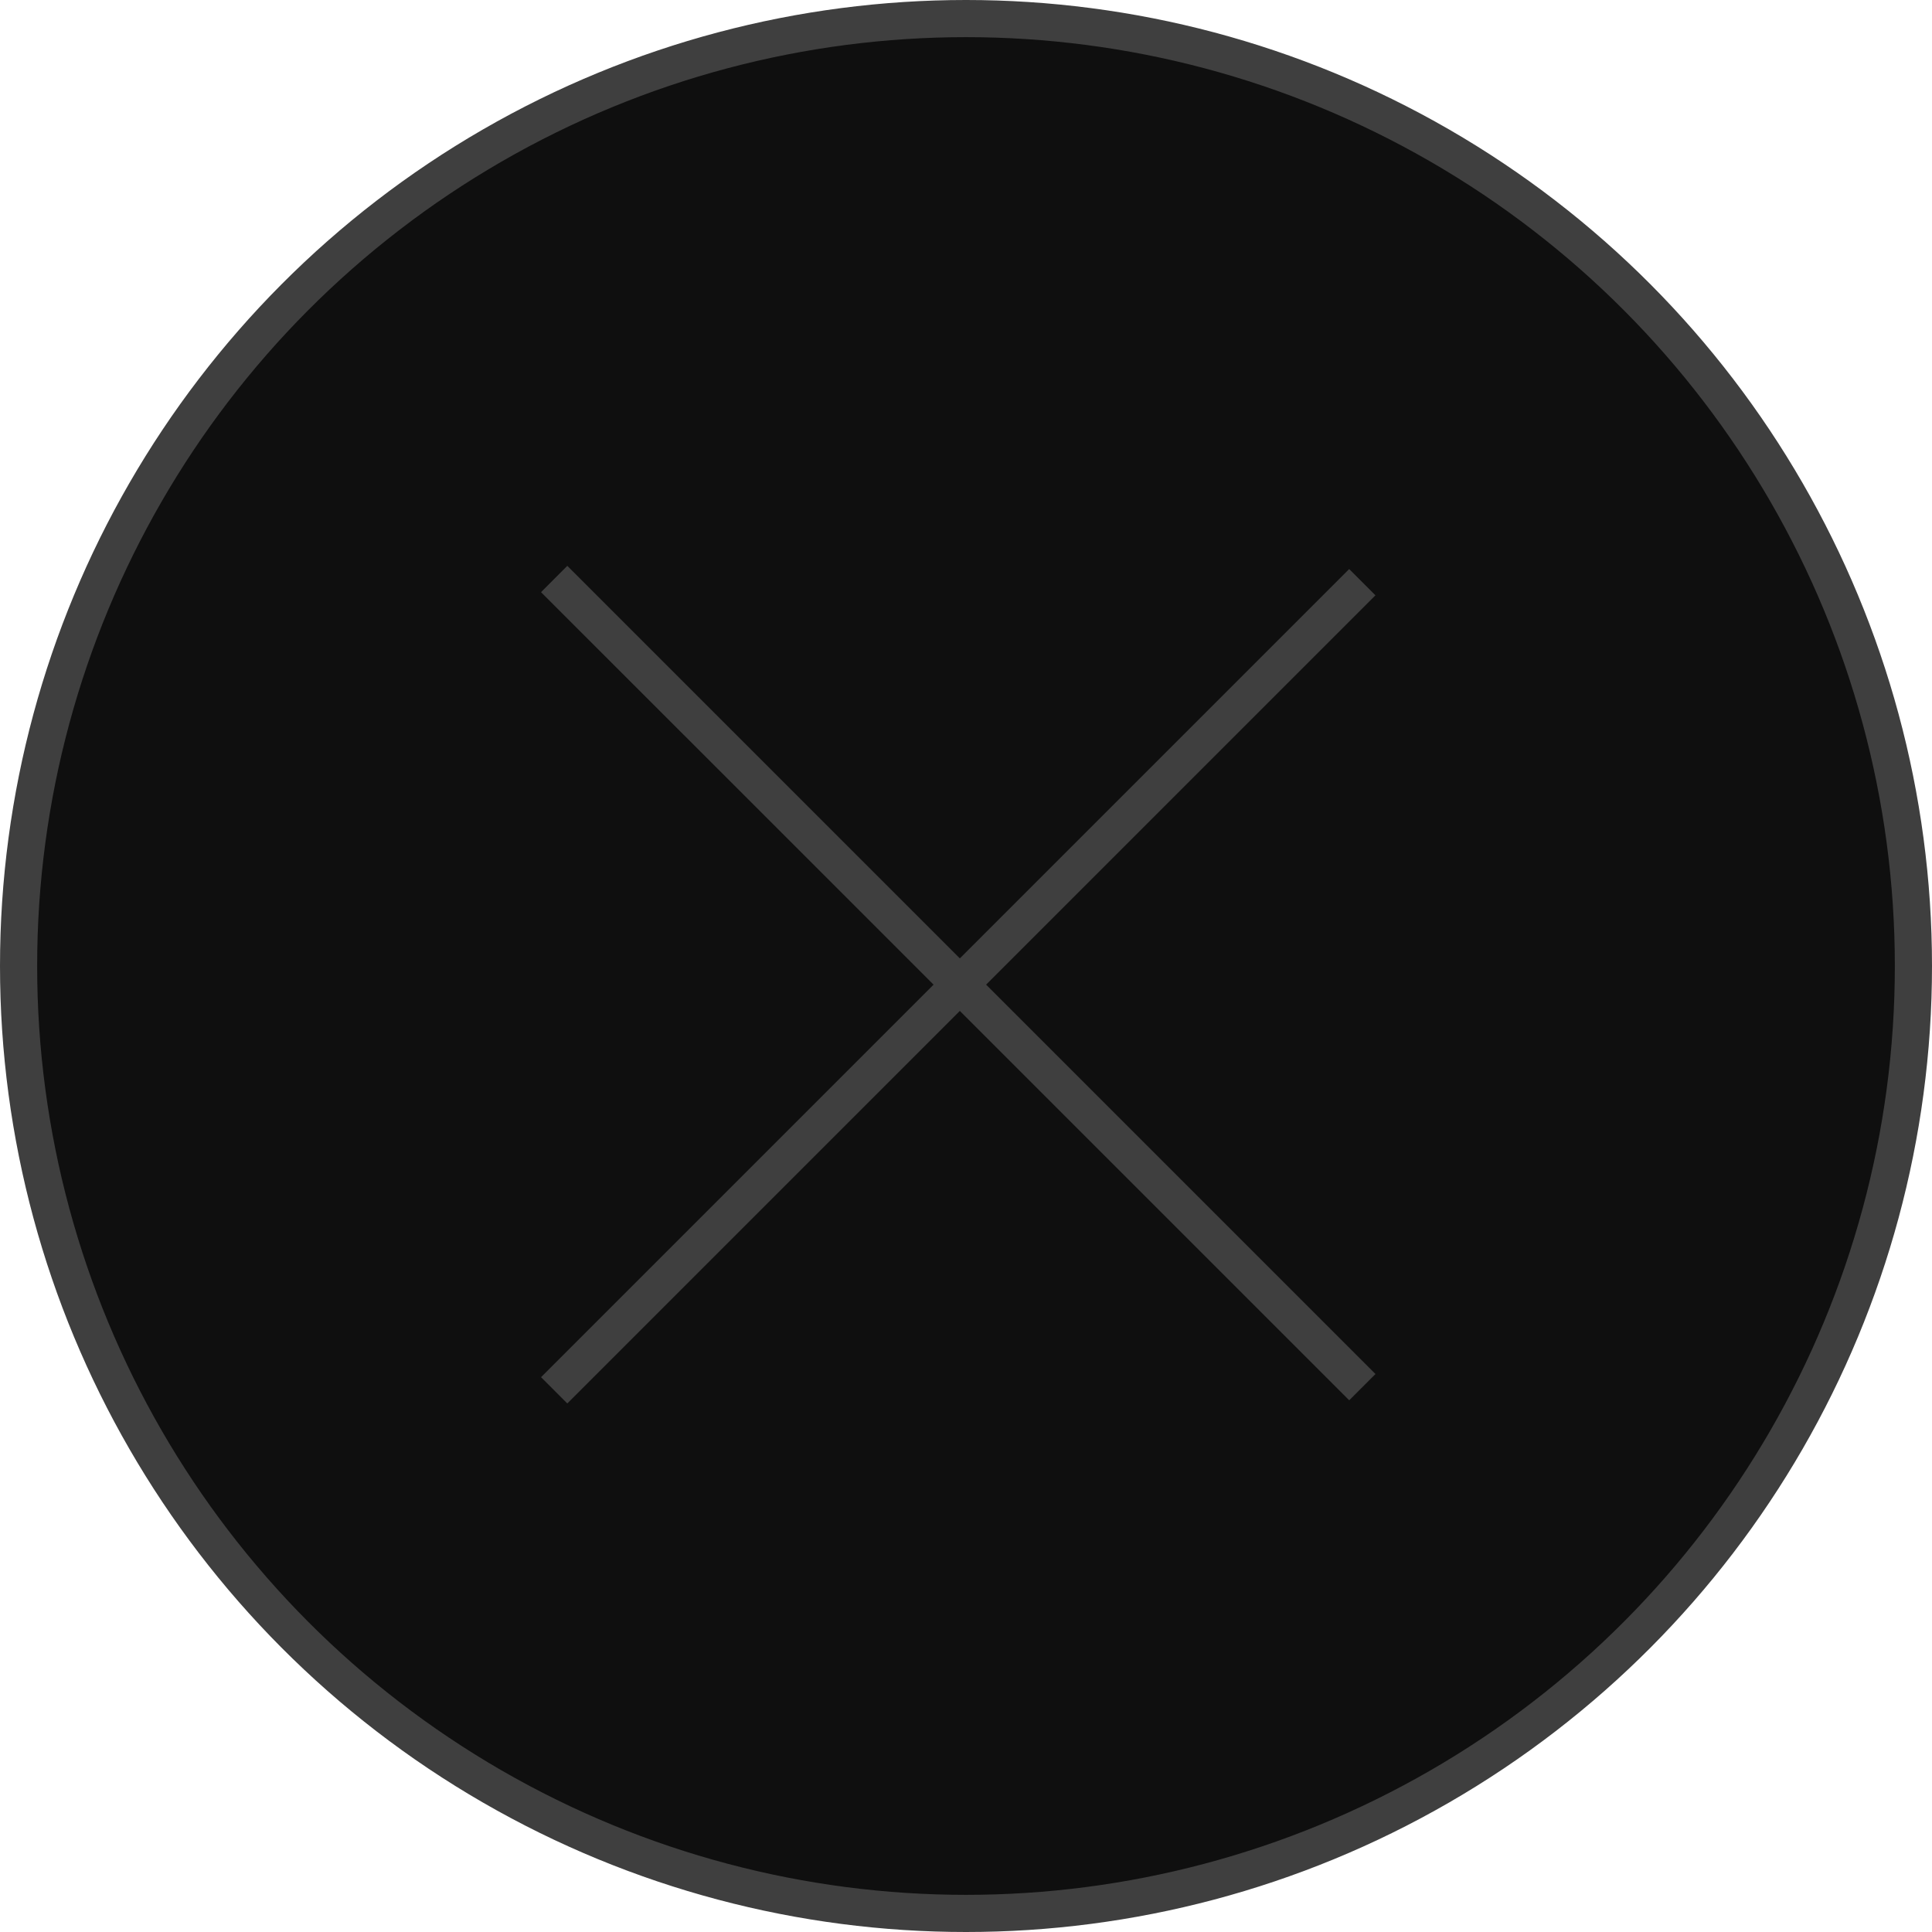 <svg width="52" height="52" viewBox="0 0 52 52" fill="none" xmlns="http://www.w3.org/2000/svg">
<circle cx="26" cy="26" r="25.5" fill="#0F0F0F" stroke="#3F3F3F"/>
<rect x="24.901" y="16.846" width="2.197" height="18.31" fill="#0F0F0F"/>
<rect x="16.845" y="27.099" width="2.197" height="18.31" transform="rotate(-90 16.845 27.099)" fill="#0F0F0F"/>
<path fill-rule="evenodd" clip-rule="evenodd" d="M25.834 27.209L36.314 37.689L37.021 36.982L26.541 26.502L37.02 16.023L36.313 15.316L25.834 25.795L15.269 15.23L14.562 15.938L25.127 26.502L14.562 37.067L15.269 37.774L25.834 27.209Z" fill="#3F3F3F"/>
</svg>
